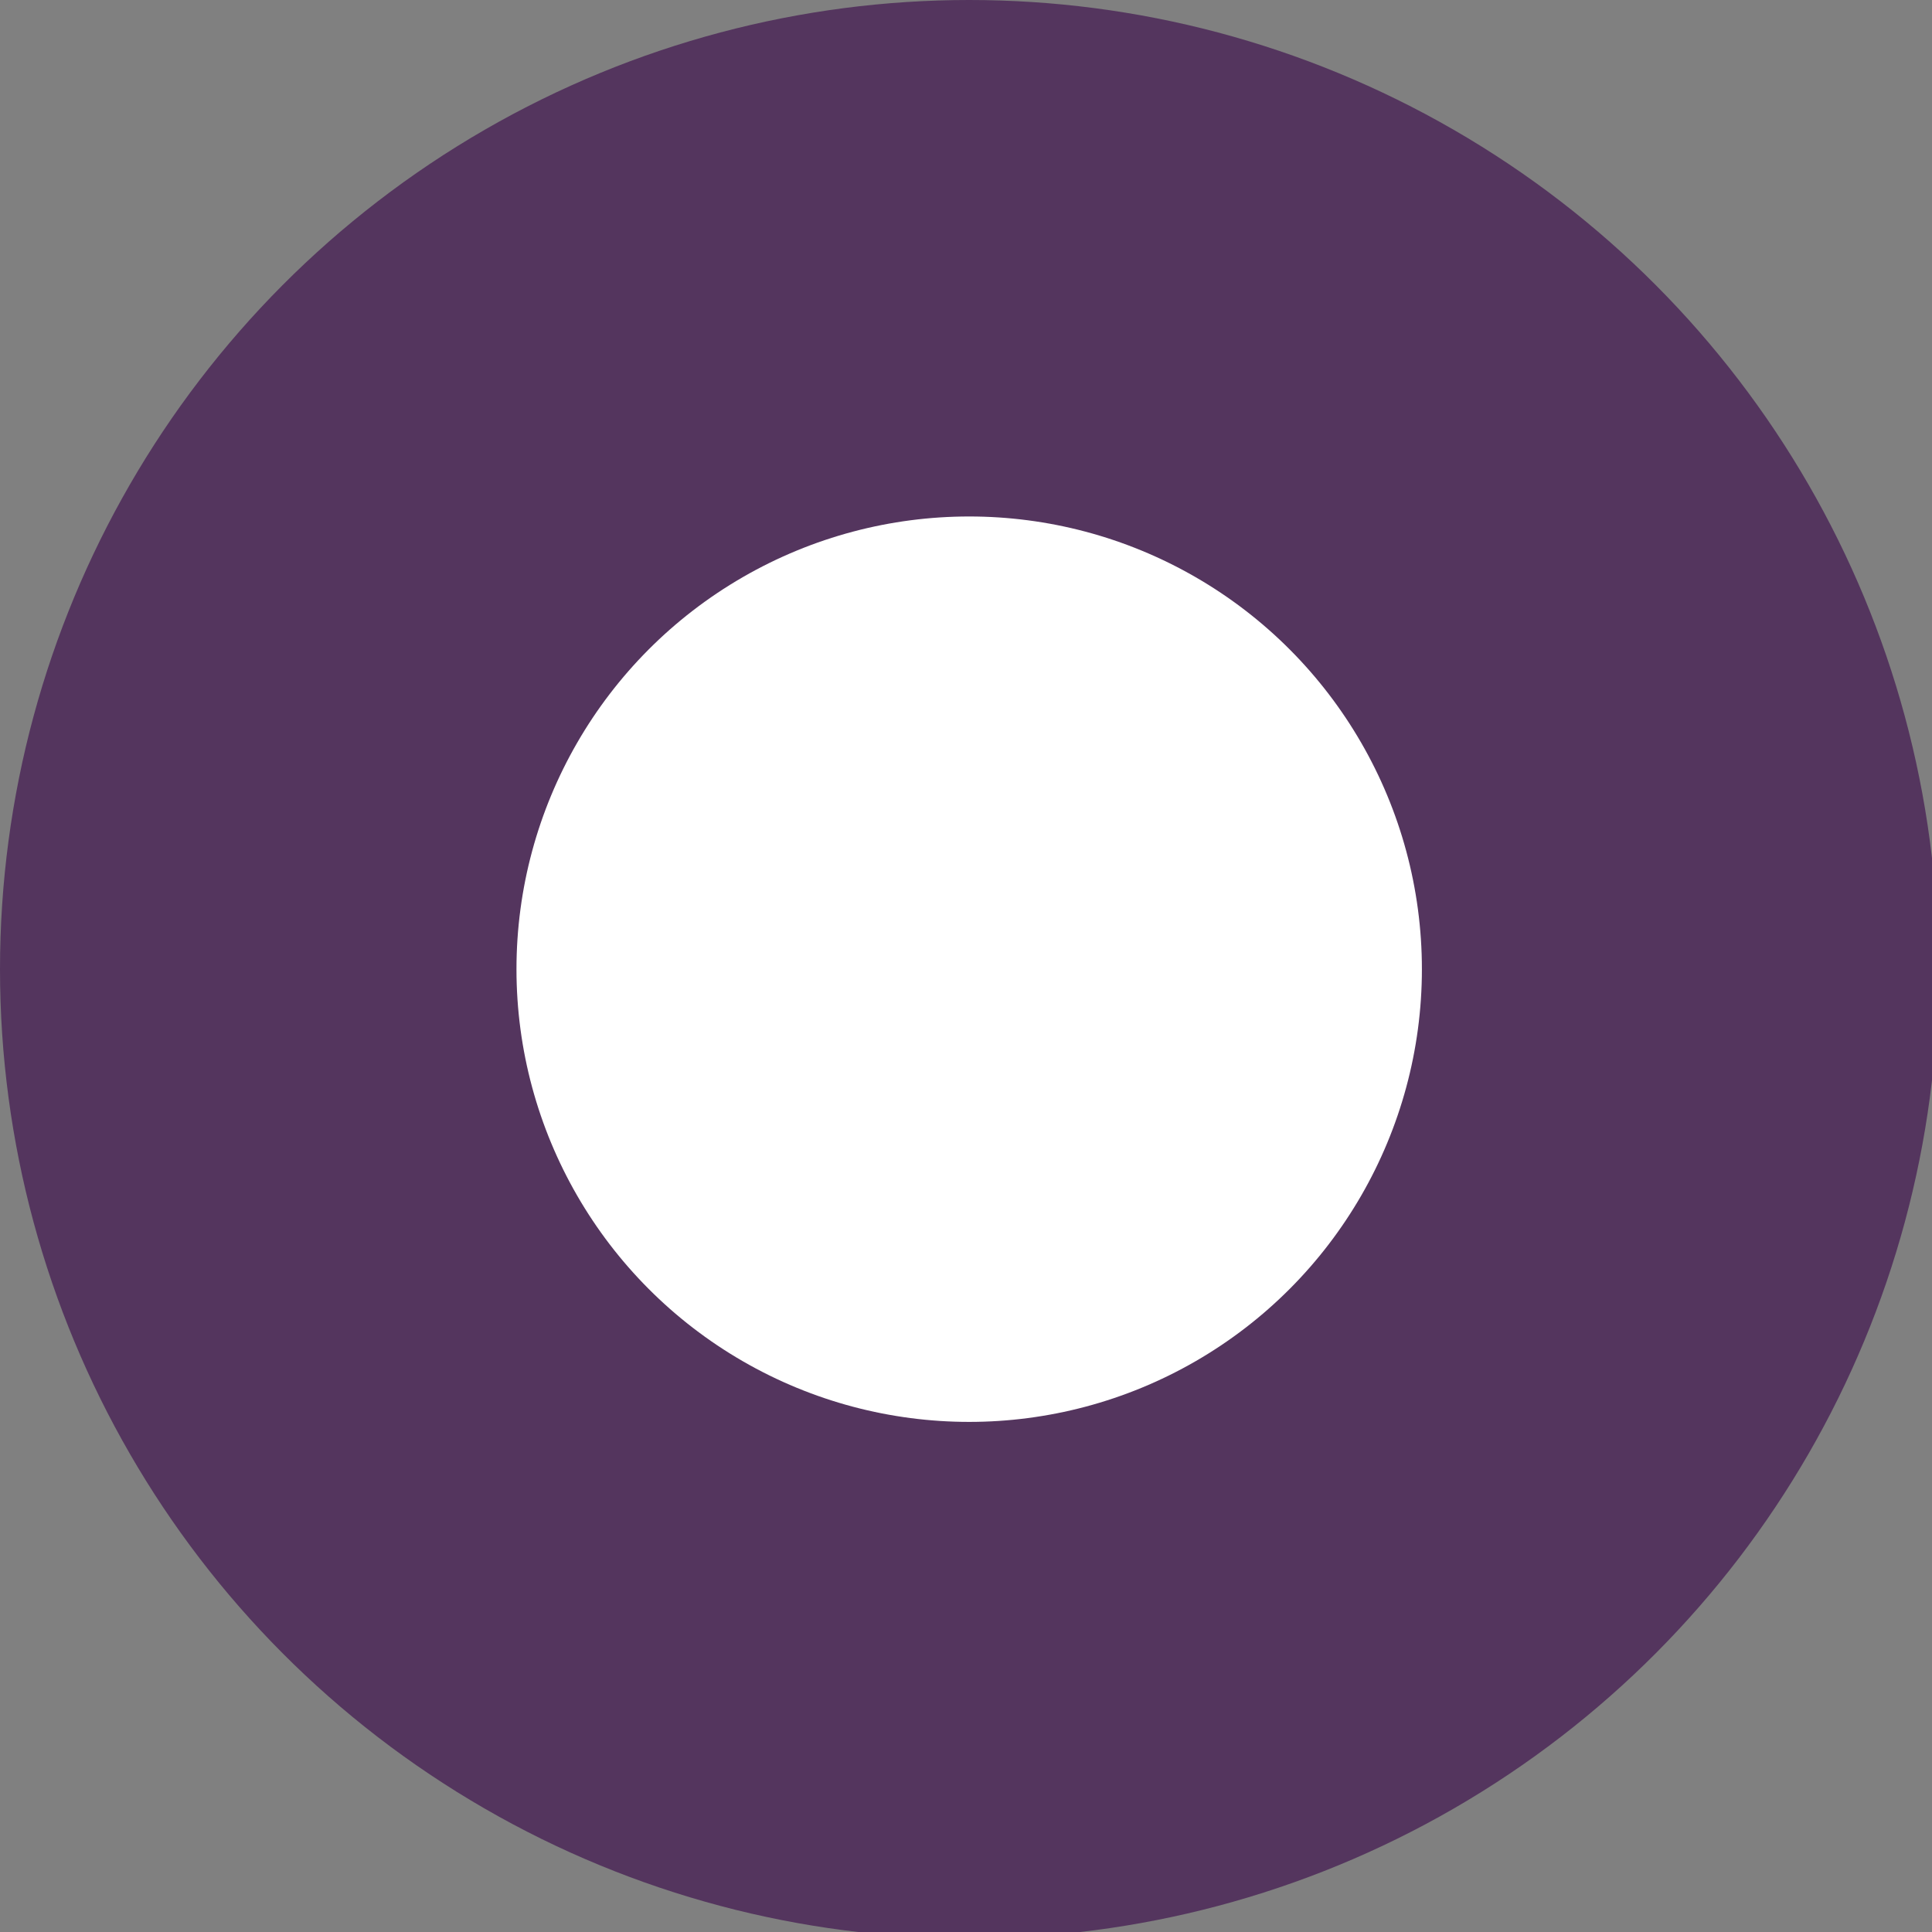 <!-- Generator: Adobe Illustrator 24.1.0, SVG Export Plug-In  -->
<svg version="1.1" xmlns="http://www.w3.org/2000/svg" xmlns:xlink="http://www.w3.org/1999/xlink" x="0px" y="0px" width="30.3px"
	 height="30.3px" viewBox="0 0 30.3 30.3" style="enable-background:new 0 0 30.3 30.3;" xml:space="preserve">
<rect x="0" y="0" width="30.3" height="30.3" fill="#808080" stroke="none"/>
<style type="text/css">
	.st0{fill:#54355E;}
	.st1{fill:#FFFFFF;}
</style>
<defs>
</defs>
<g>
	<circle class="st0" cx="15.2" cy="15.2" r="15.2"/>
</g>
<circle class="st1" cx="15.2" cy="15.2" r="7.1"/>
</svg>
